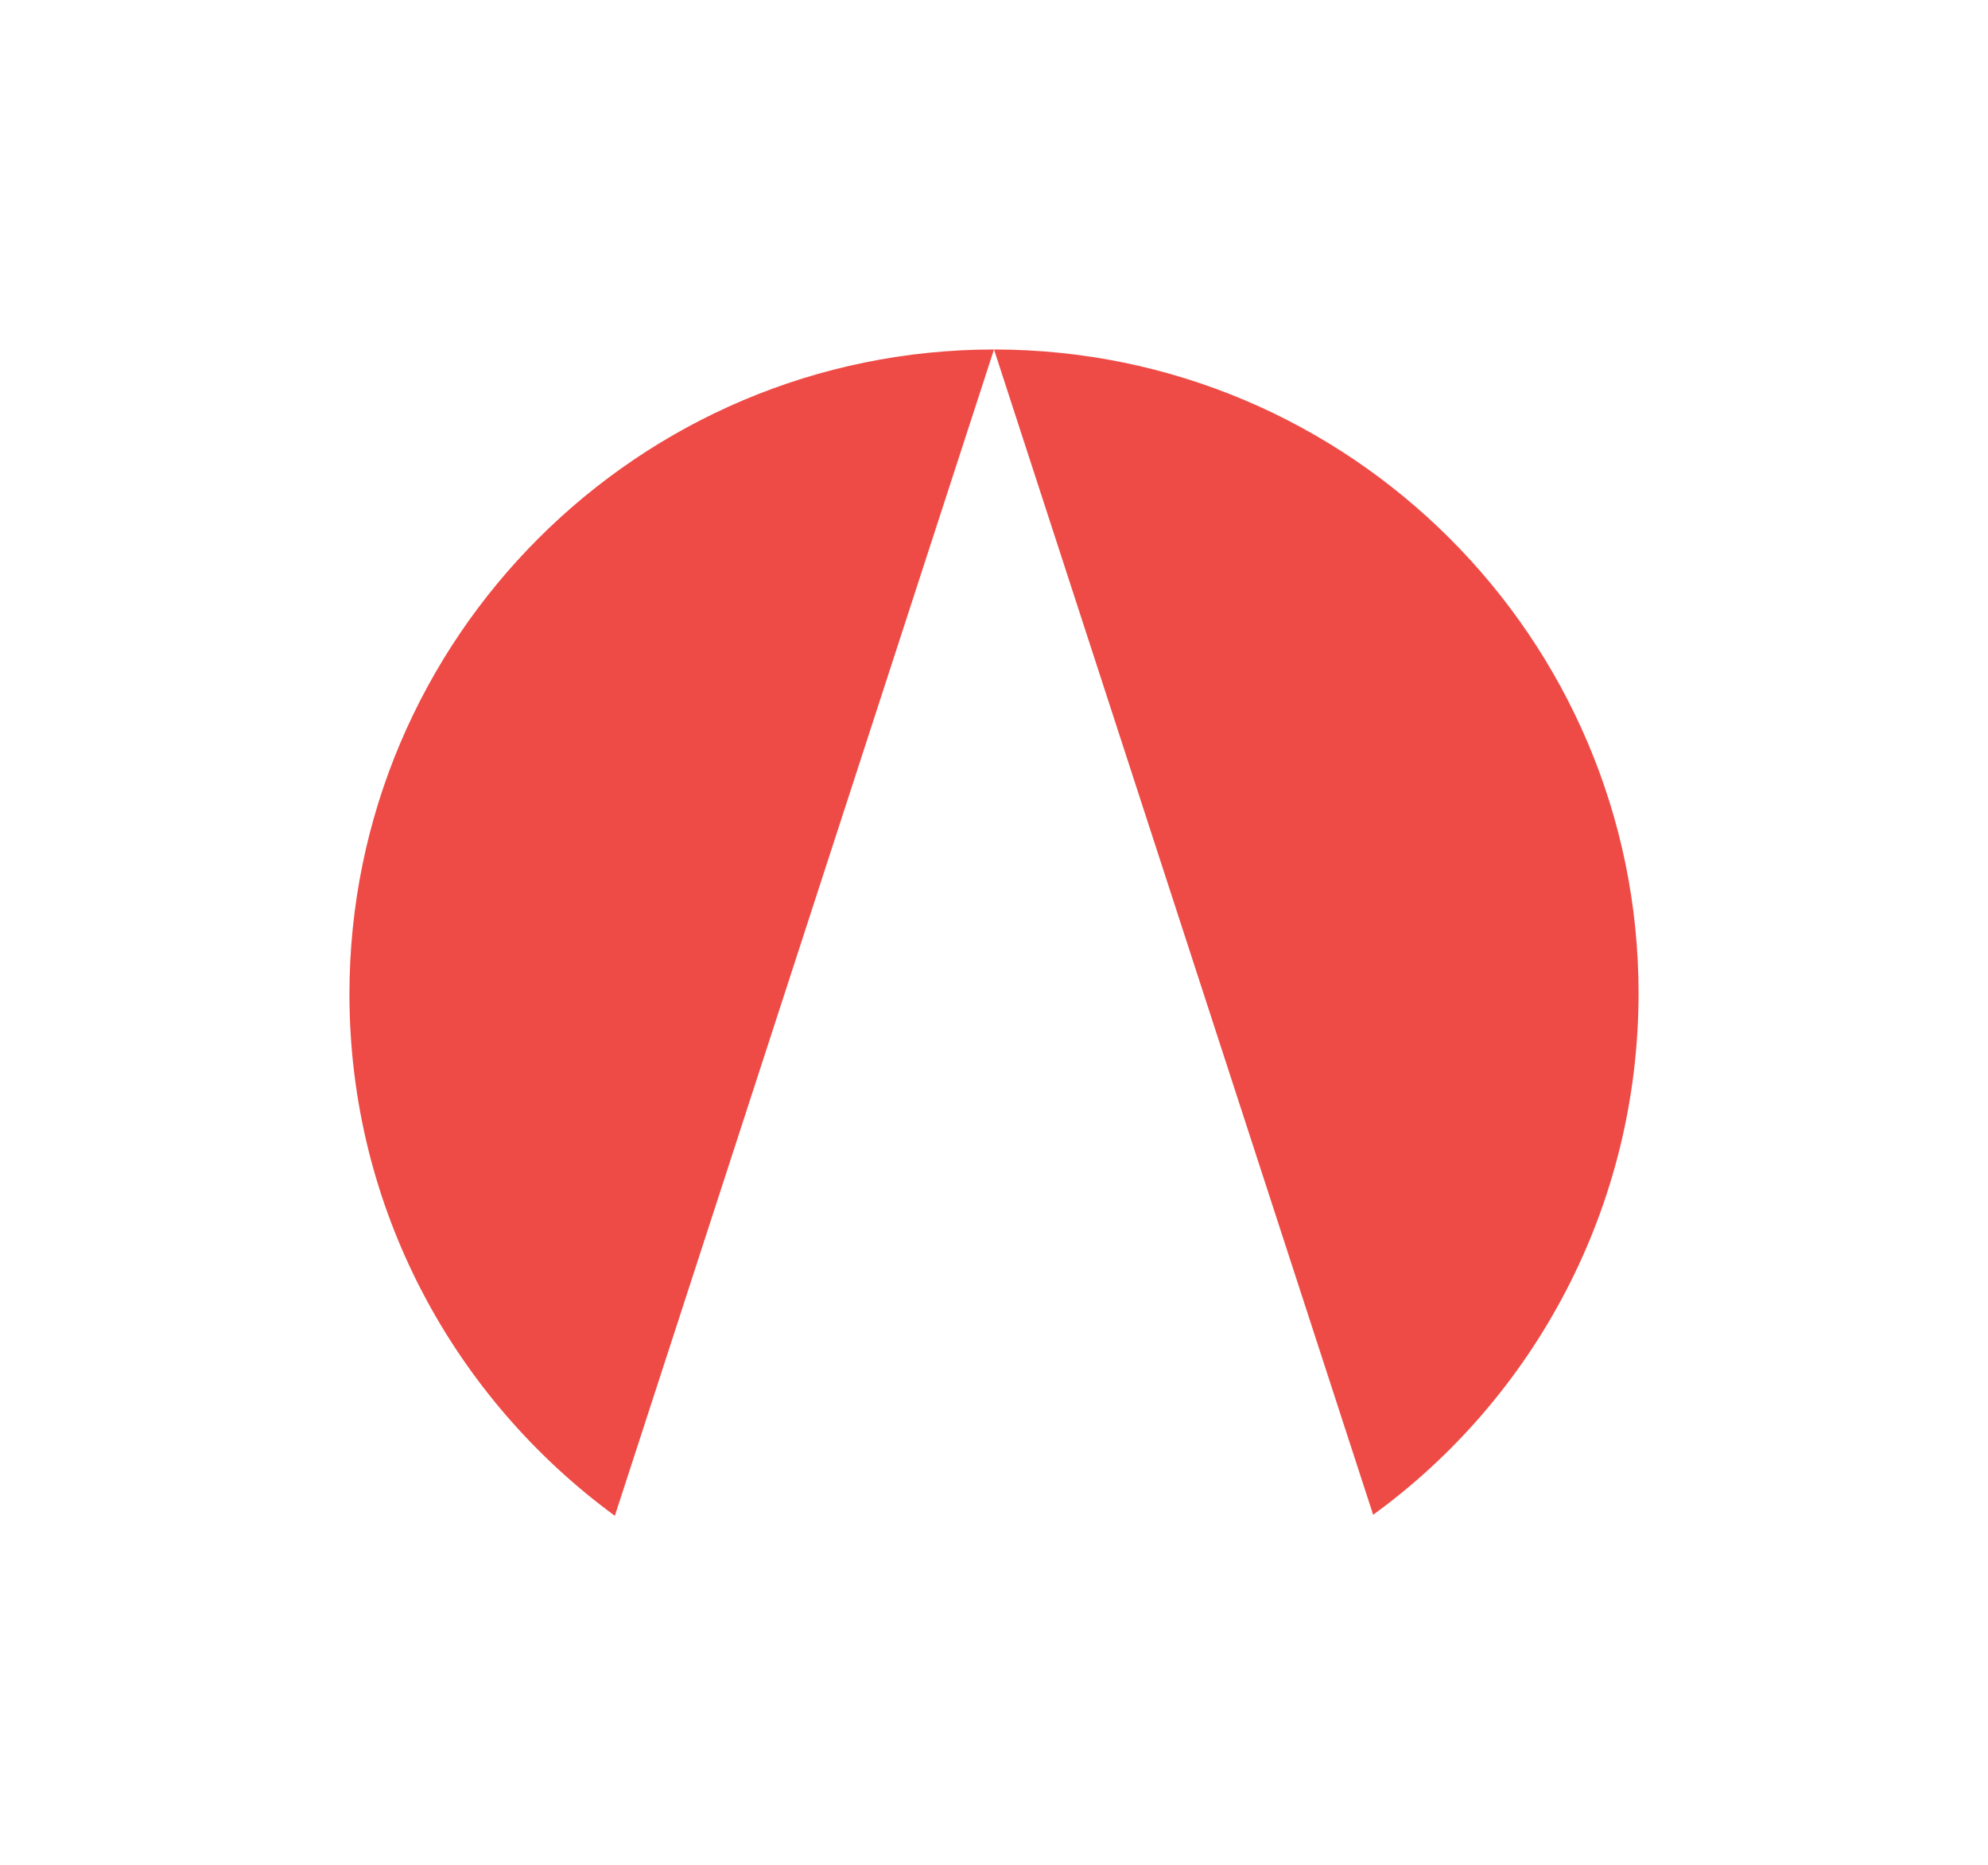 <?xml version="1.0" encoding="utf-8"?>
<!-- Generator: Adobe Illustrator 18.1.1, SVG Export Plug-In . SVG Version: 6.00 Build 0)  -->
<!DOCTYPE svg PUBLIC "-//W3C//DTD SVG 1.1//EN" "http://www.w3.org/Graphics/SVG/1.1/DTD/svg11.dtd">
<svg version="1.1" xmlns="http://www.w3.org/2000/svg" xmlns:xlink="http://www.w3.org/1999/xlink" x="0px" y="0px"
	 viewBox="0 0 194 182" enable-background="new 0 0 194 182" xml:space="preserve">
<g id="artwork">
	<g>
		<path fill="#EF4B46" d="M97,34.1l37,113.7c15.7-11.4,25.9-30,25.9-50.9C159.9,62.3,131.7,34.1,97,34.1L97,34.1z"/>
		<path fill="#EF4B46" d="M60,147.9L97,34.1l0,0c-34.7,0-62.9,28.2-62.9,62.9C34.1,117.9,44.3,136.4,60,147.9z"/>
	</g>
</g>
<g id="guides">
	<g>
	</g>
	<g>
	</g>
	<g>
	</g>
	<g>
	</g>
	<g>
	</g>
	<g>
	</g>
	<g>
	</g>
	<g>
	</g>
	<g>
	</g>
	<g>
	</g>
	<g>
	</g>
	<g>
	</g>
	<g>
	</g>
	<g>
	</g>
	<g>
	</g>
</g>
</svg>
